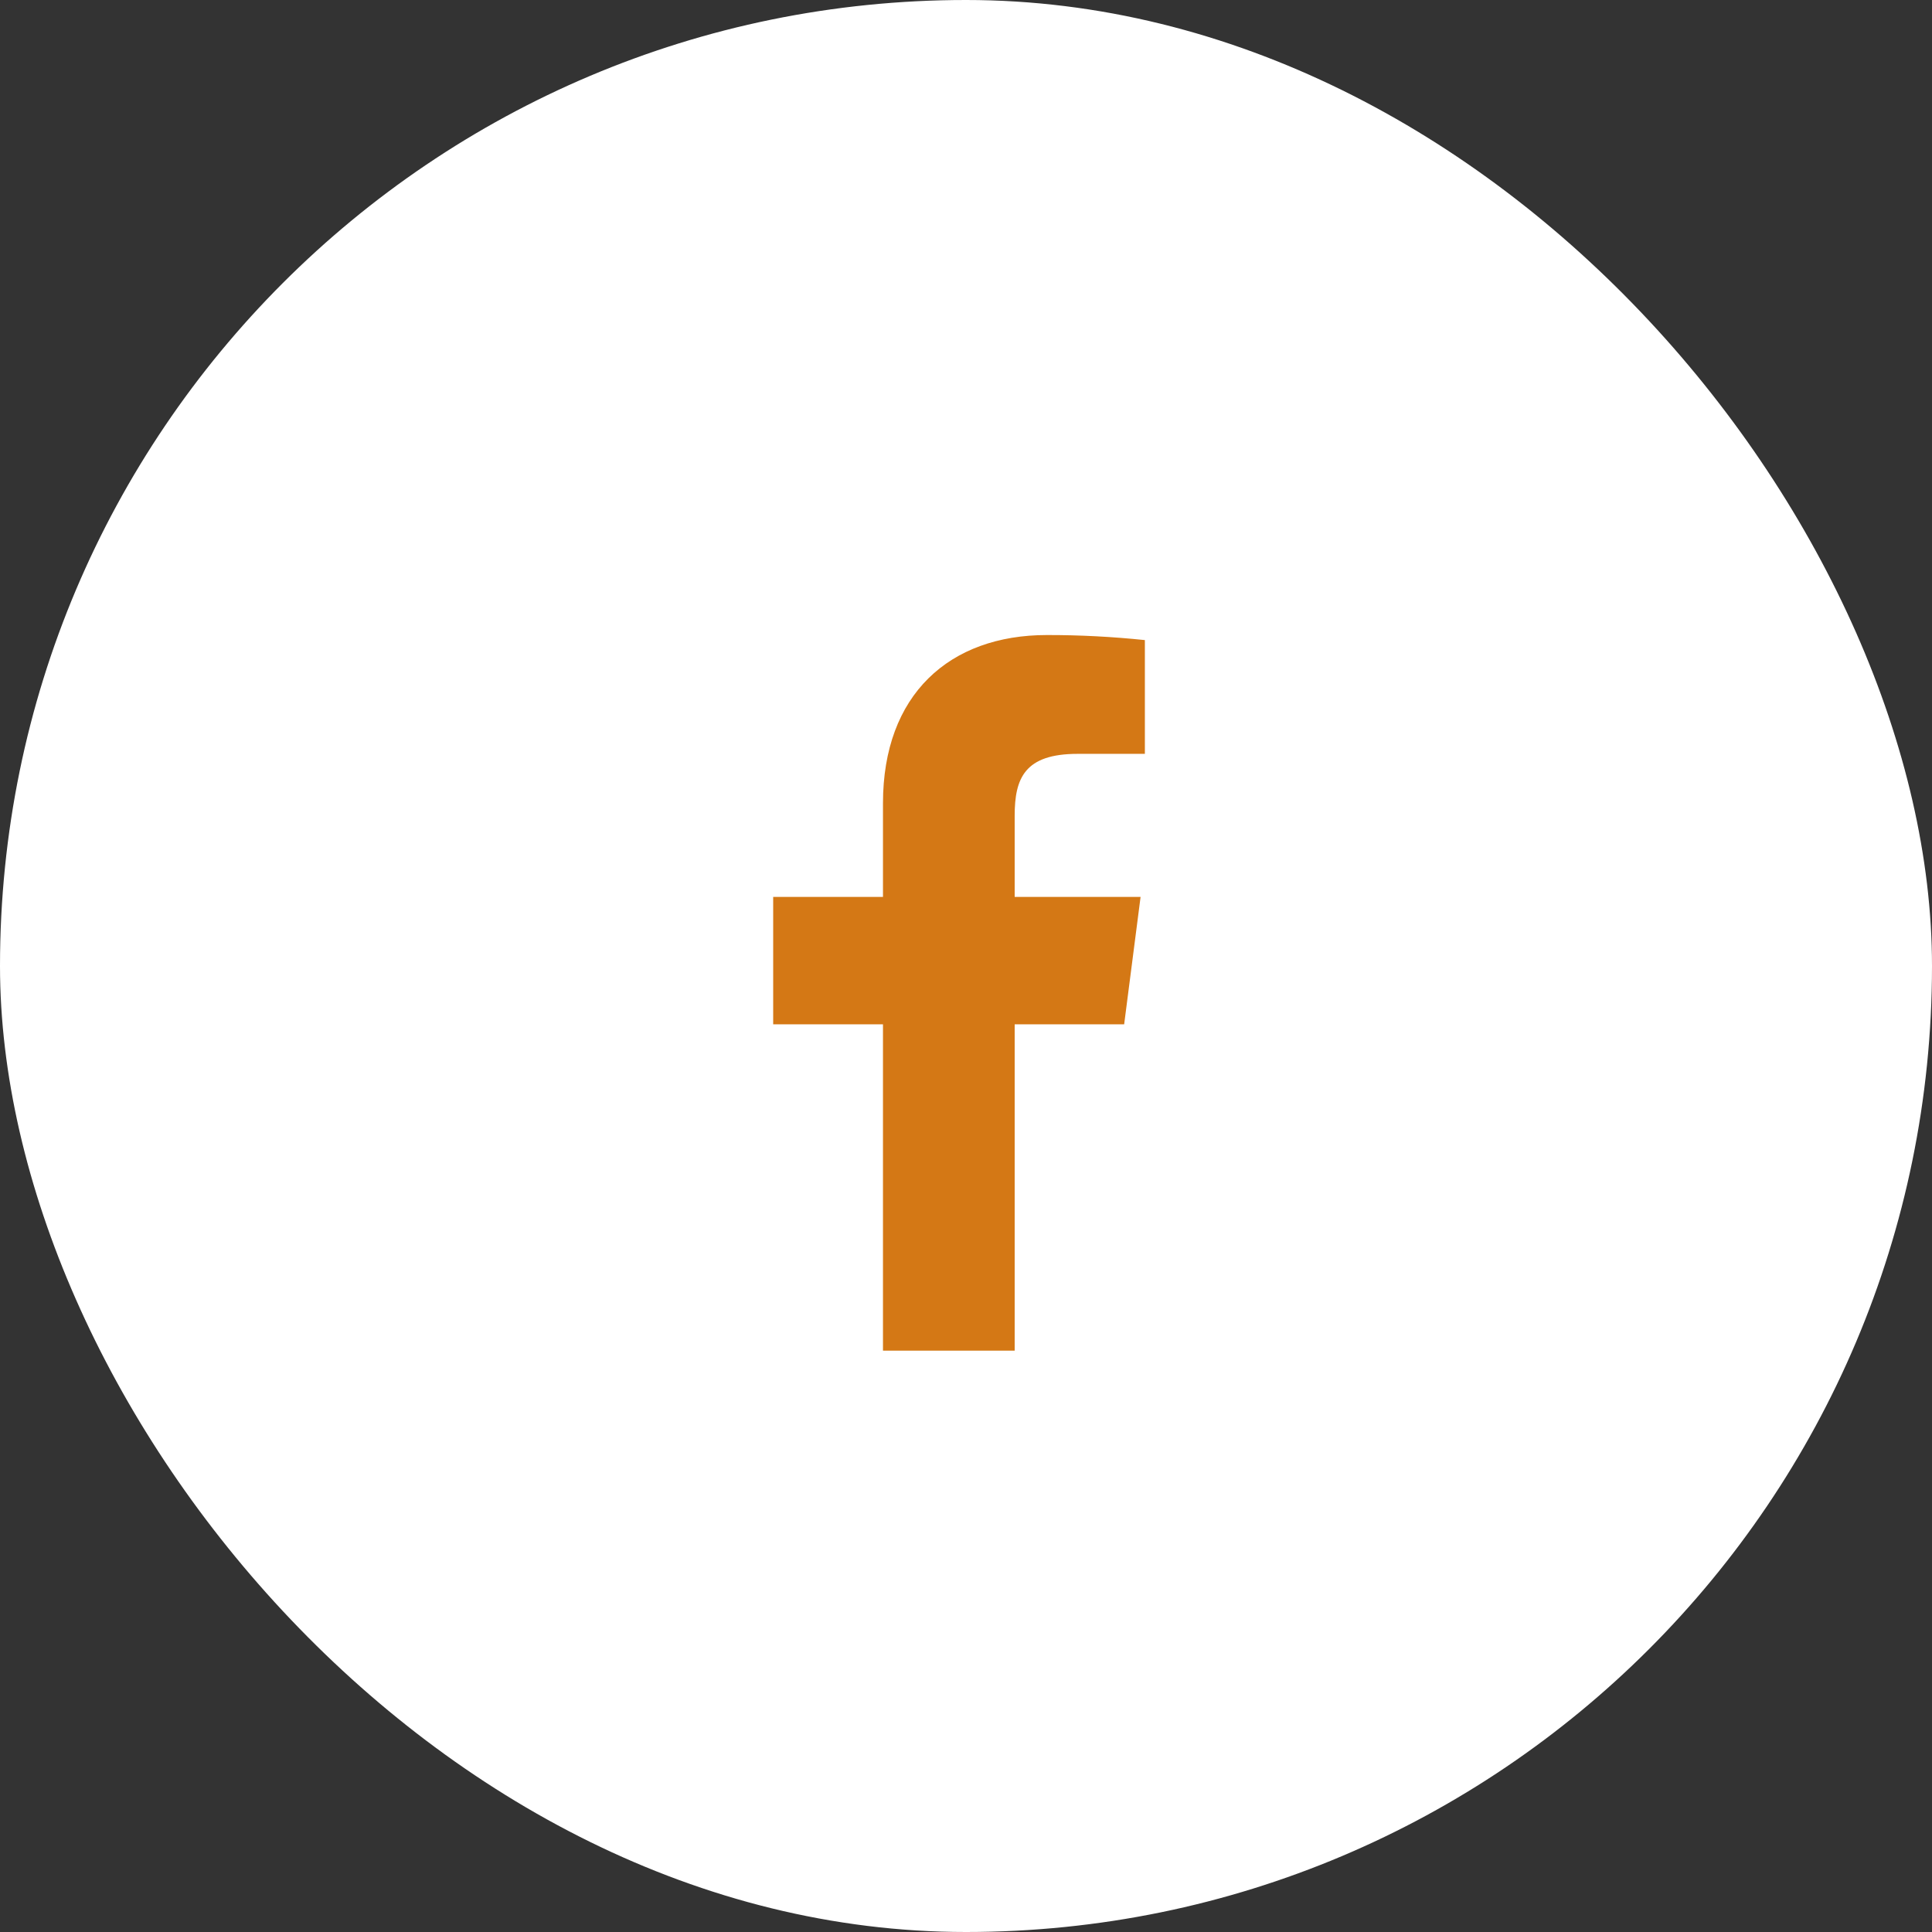 <svg width="36" height="36" viewBox="0 0 36 36" fill="none" xmlns="http://www.w3.org/2000/svg">
<rect x="0" y="0" width="36" height="36" fill="#333333" stroke="none"/>
<rect width="36" height="36" rx="18" fill="white"/>
<path d="M20.08 14.047H21.333V11.927C20.727 11.864 20.117 11.832 19.507 11.833C17.693 11.833 16.453 12.94 16.453 14.967V16.713H14.407V19.087H16.453V25.167H18.907V19.087H20.947L21.253 16.713H18.907V15.2C18.907 14.5 19.093 14.047 20.08 14.047Z" fill="#D47815"/>
</svg>
